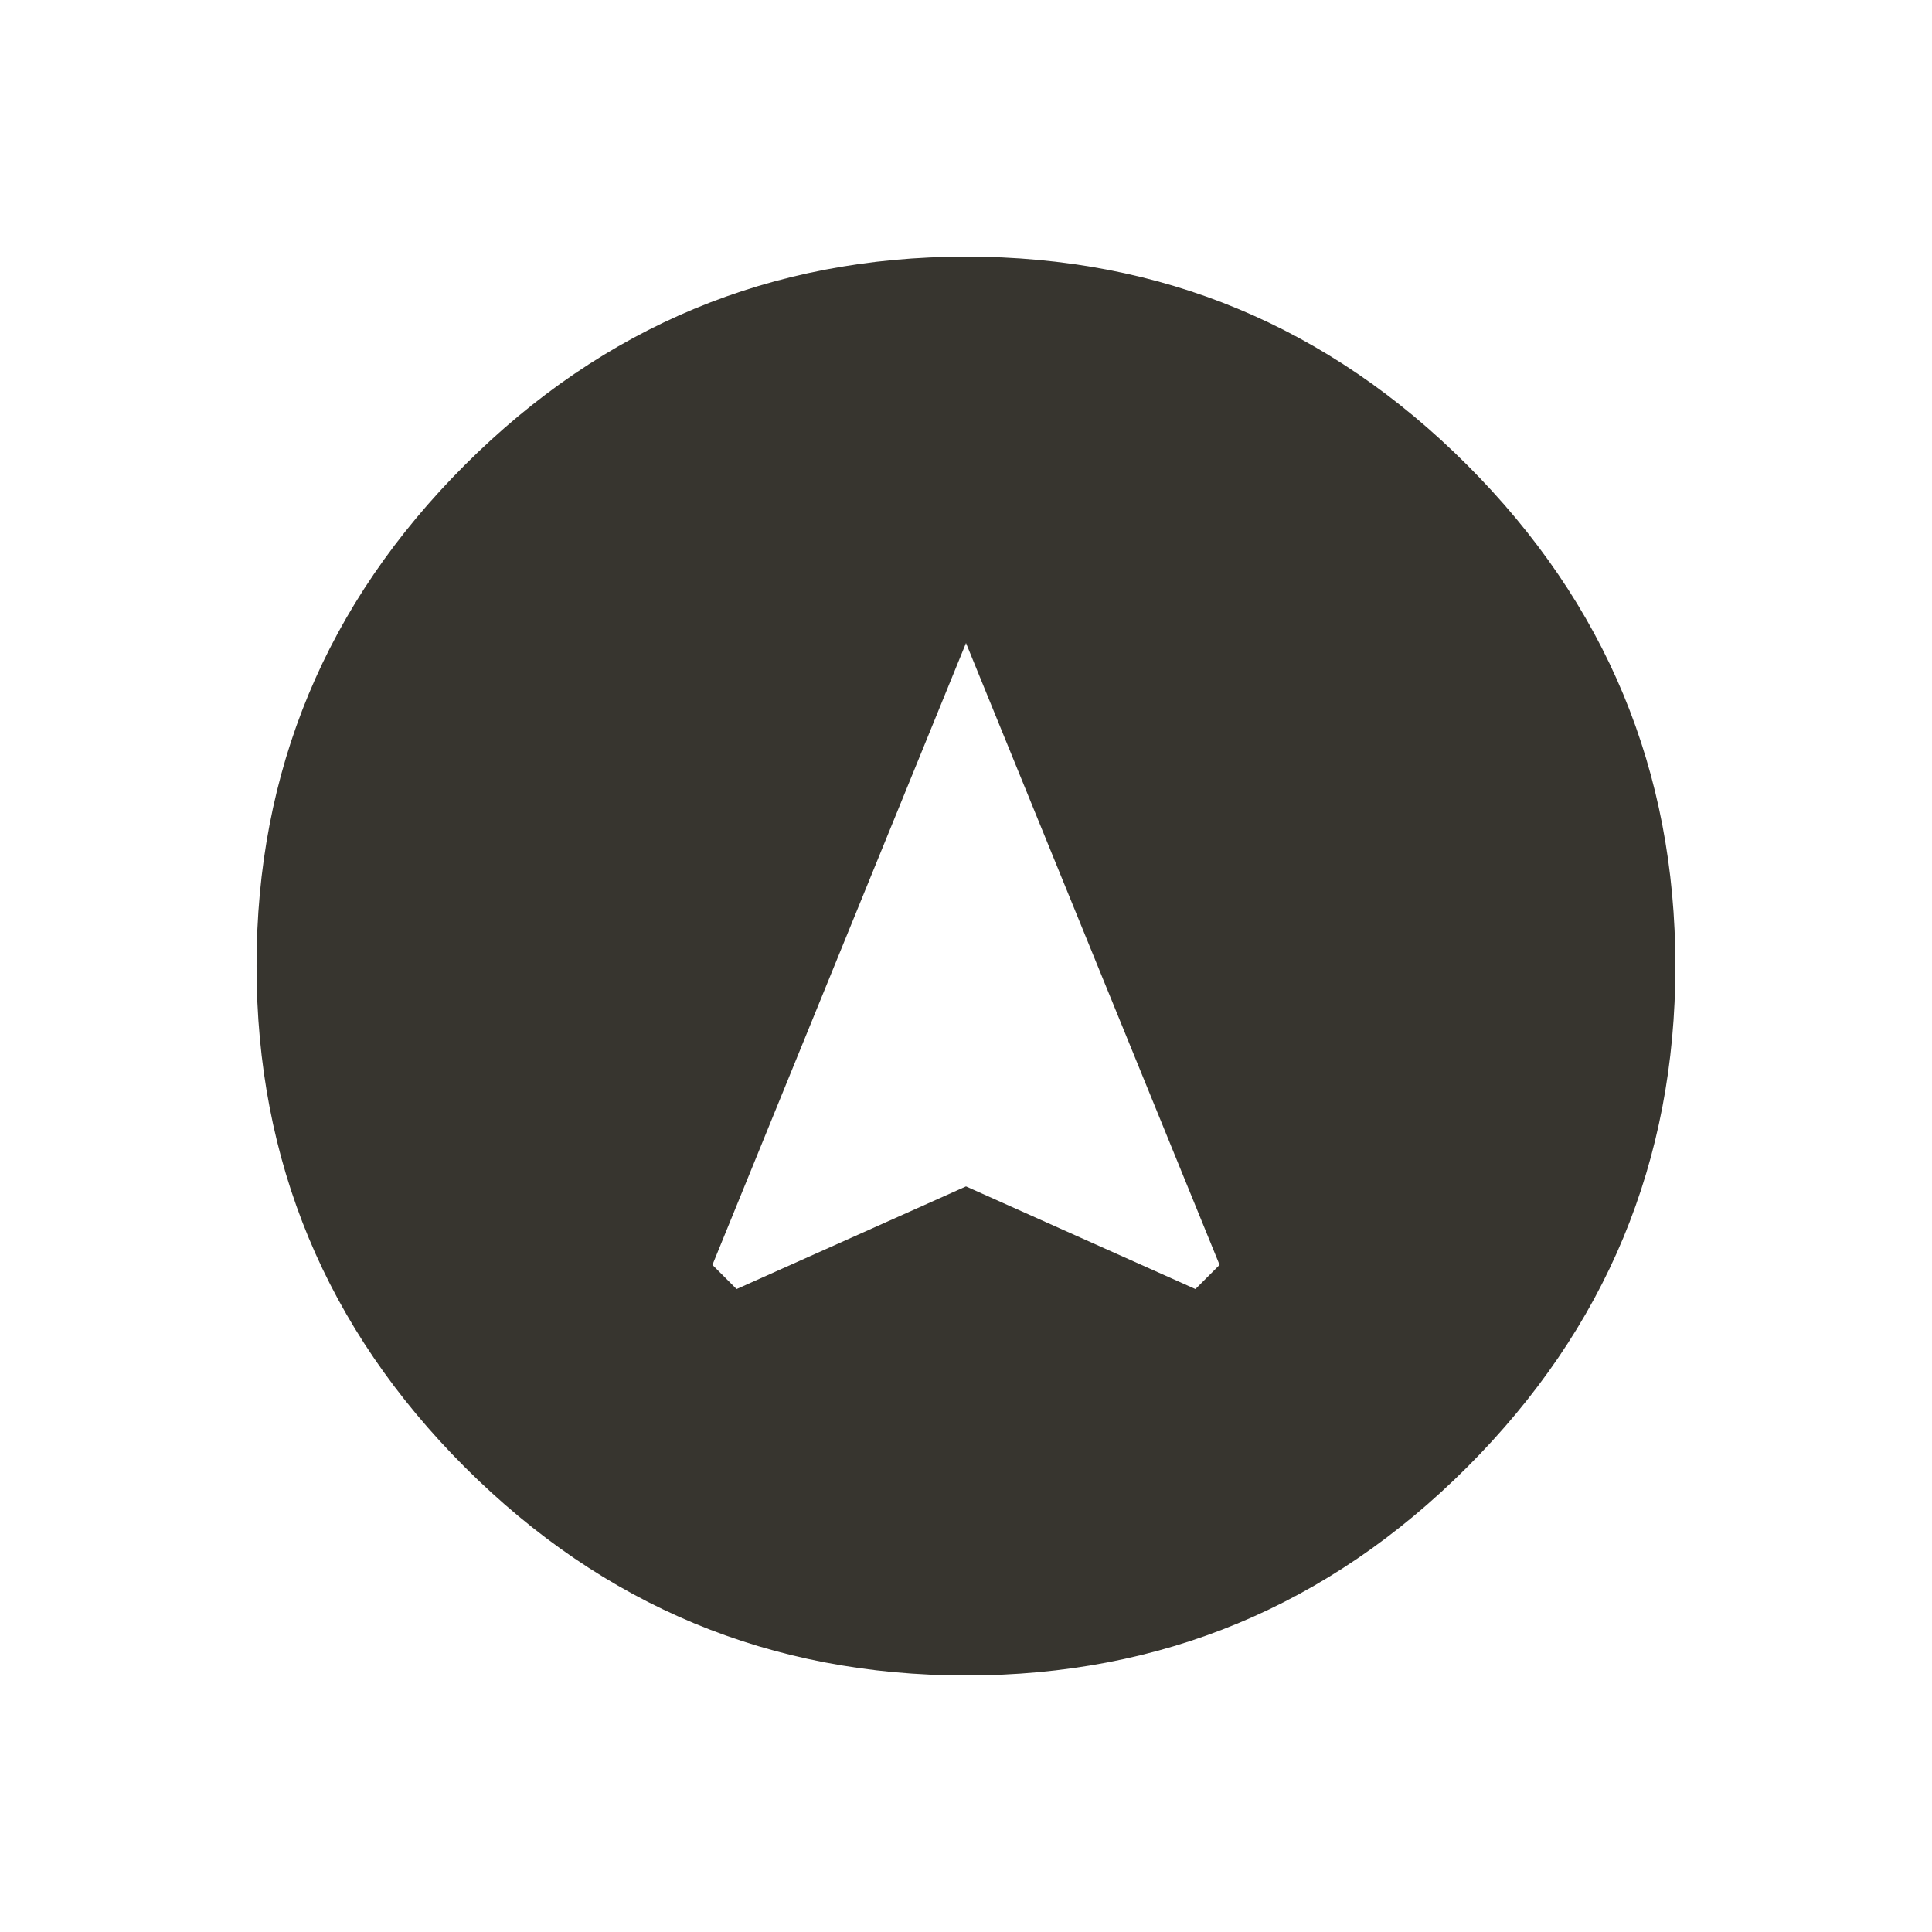 <!-- Generated by IcoMoon.io -->
<svg version="1.1" xmlns="http://www.w3.org/2000/svg" width="24" height="24" viewBox="0 0 24 24">
<title>assistant_navigation</title>
<path fill="#37352f" d="M14.85 16.013l0.3-0.3-3.15-7.725-3.15 7.725 0.3 0.3 2.85-1.275zM12 3.188q3.638 0 6.225 2.588t2.587 6.225-2.587 6.225-6.225 2.587-6.225-2.587-2.588-6.225 2.588-6.225 6.225-2.588z"></path>
</svg>
